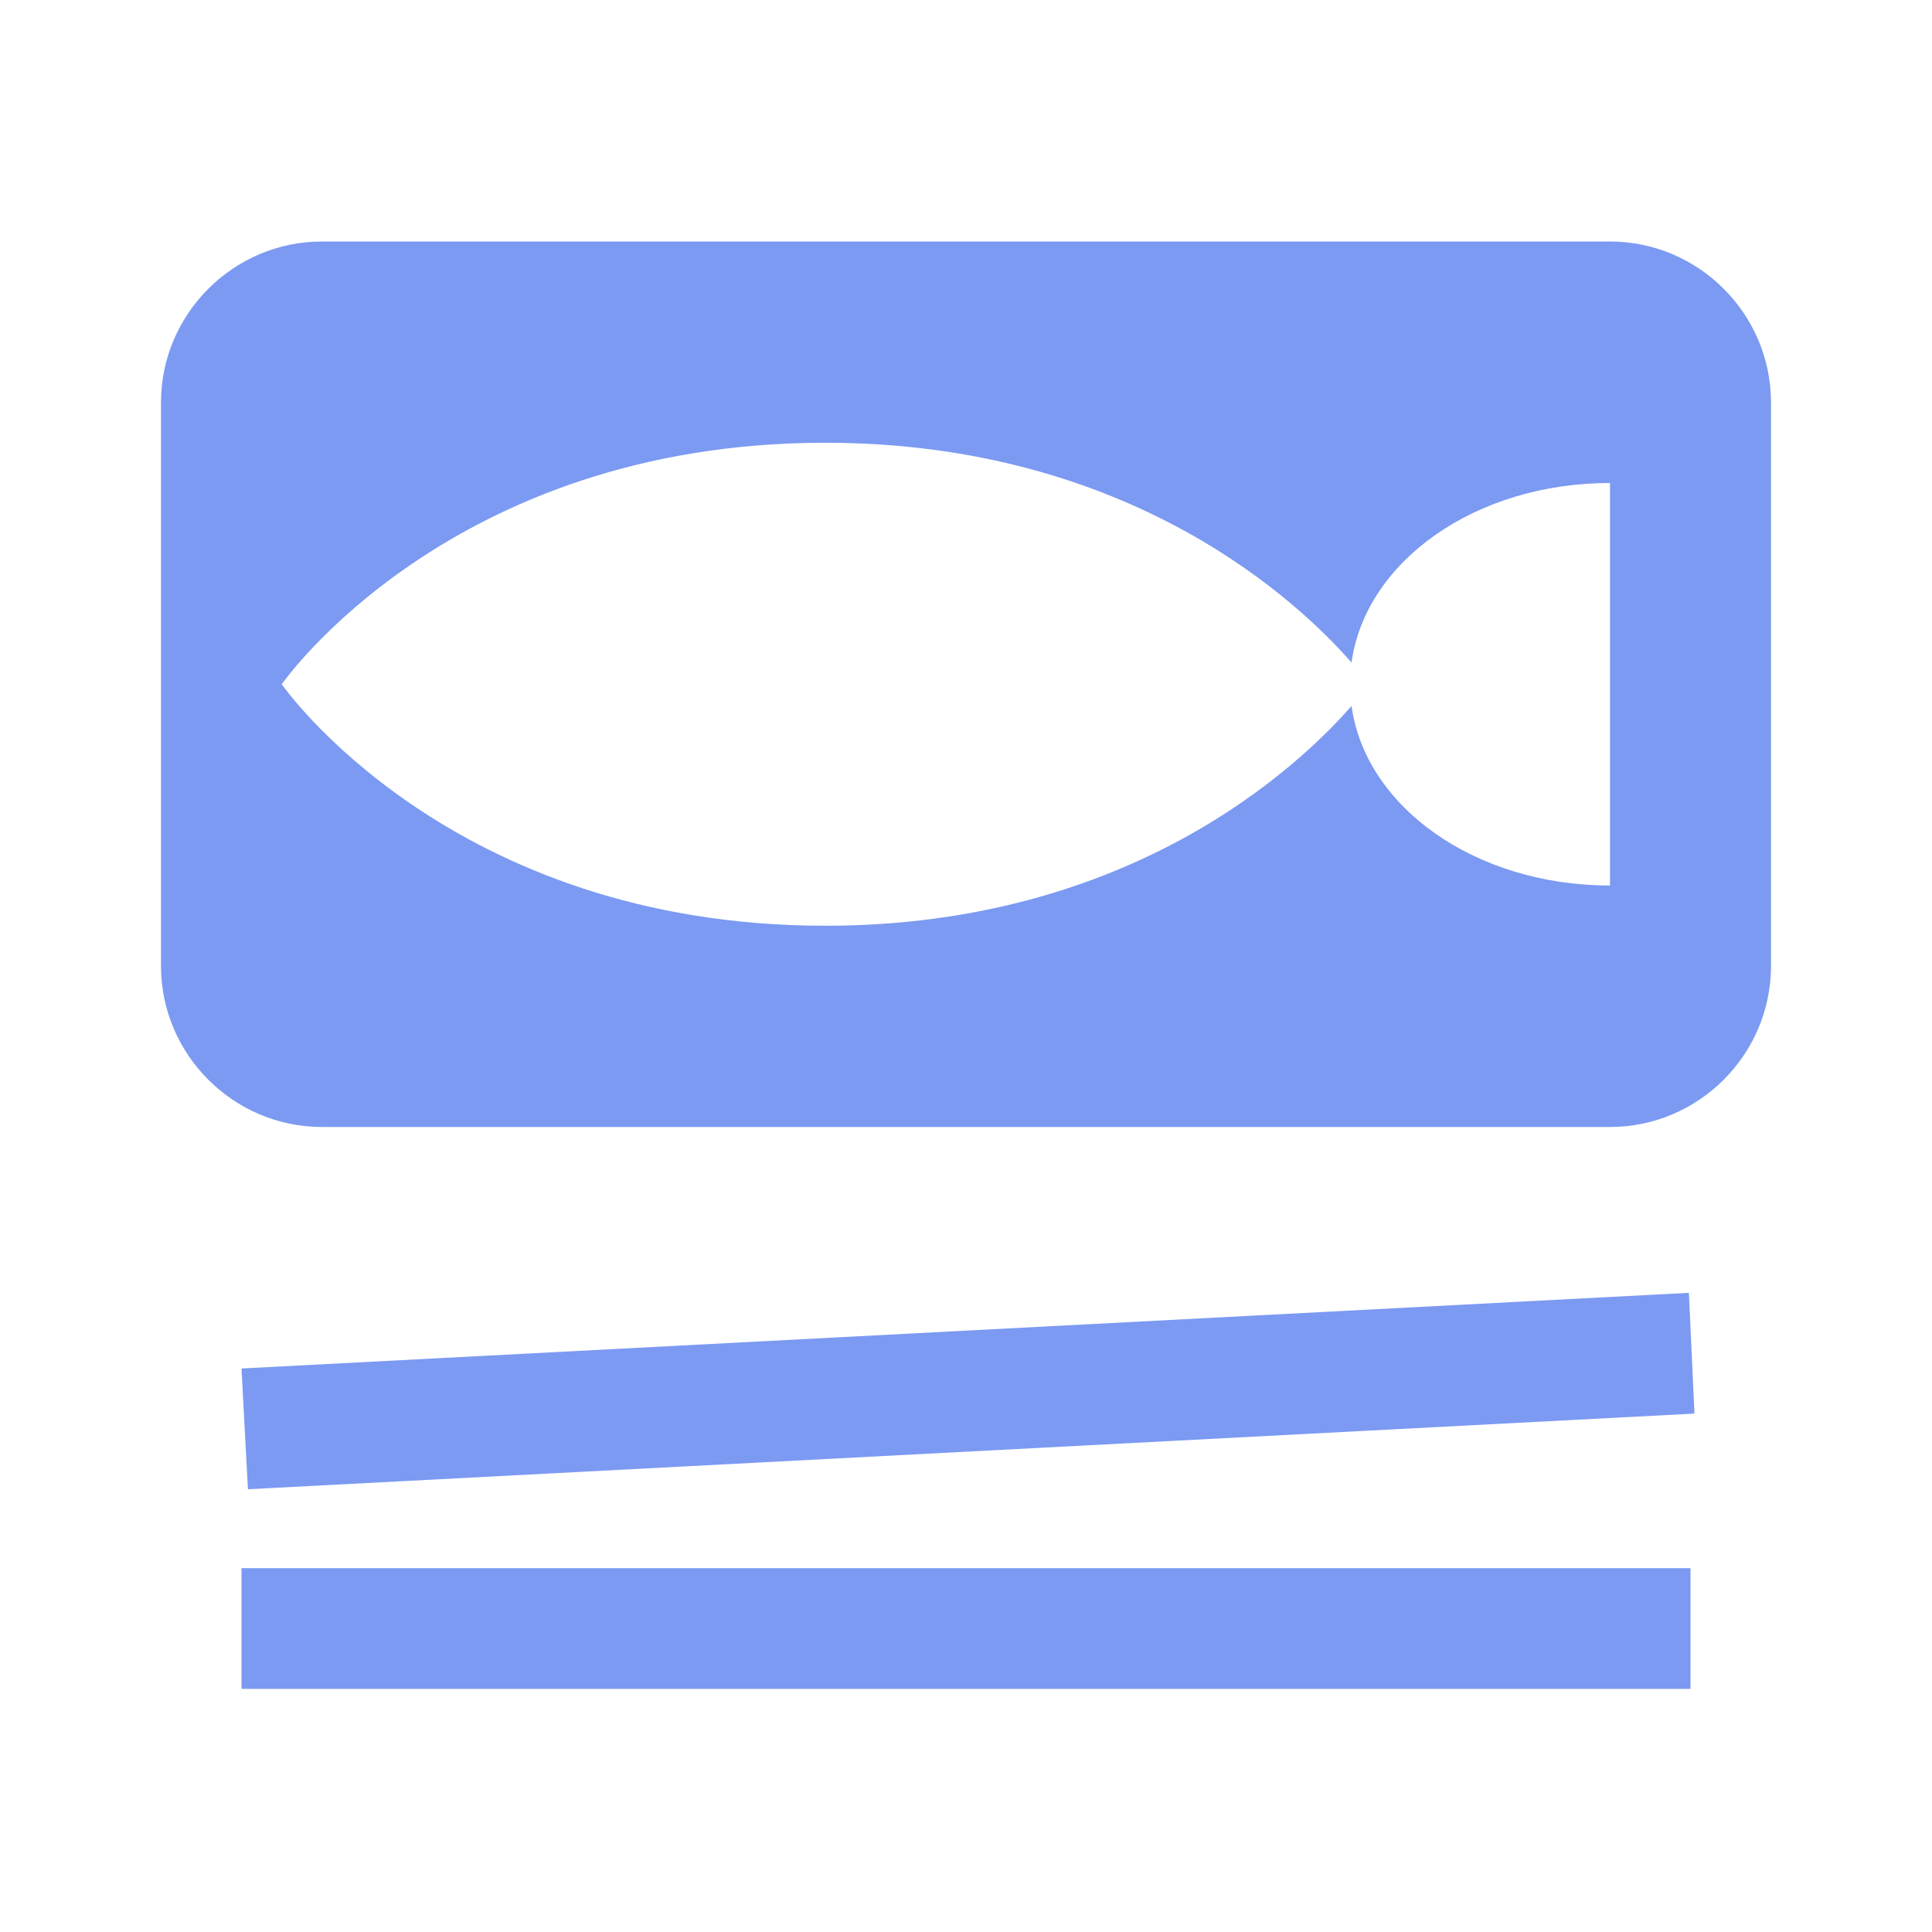 <svg width="18" height="18" viewBox="0 0 18 18" fill="none" xmlns="http://www.w3.org/2000/svg">
<path d="M15.787 13.17L2.31 13.875L2.25 12.75L15.735 12.045L15.787 13.17ZM15.75 14.61H2.25V15.735H15.75V14.61ZM16.5 3.75V9C16.5 9.825 15.825 10.5 15 10.5H3C2.175 10.5 1.5 9.825 1.5 9V3.75C1.5 2.925 2.175 2.25 3 2.25H15C15.825 2.25 16.5 2.925 16.5 3.75ZM15 4.5C13.74 4.5 12.72 5.235 12.592 6.173C12.113 5.625 10.545 4.125 7.688 4.125C4.185 4.125 2.625 6.375 2.625 6.375C2.625 6.375 4.185 8.625 7.688 8.625C10.545 8.625 12.113 7.125 12.592 6.577C12.72 7.515 13.74 8.25 15 8.25V4.5Z" fill="#7C9AF2"/>
</svg>
